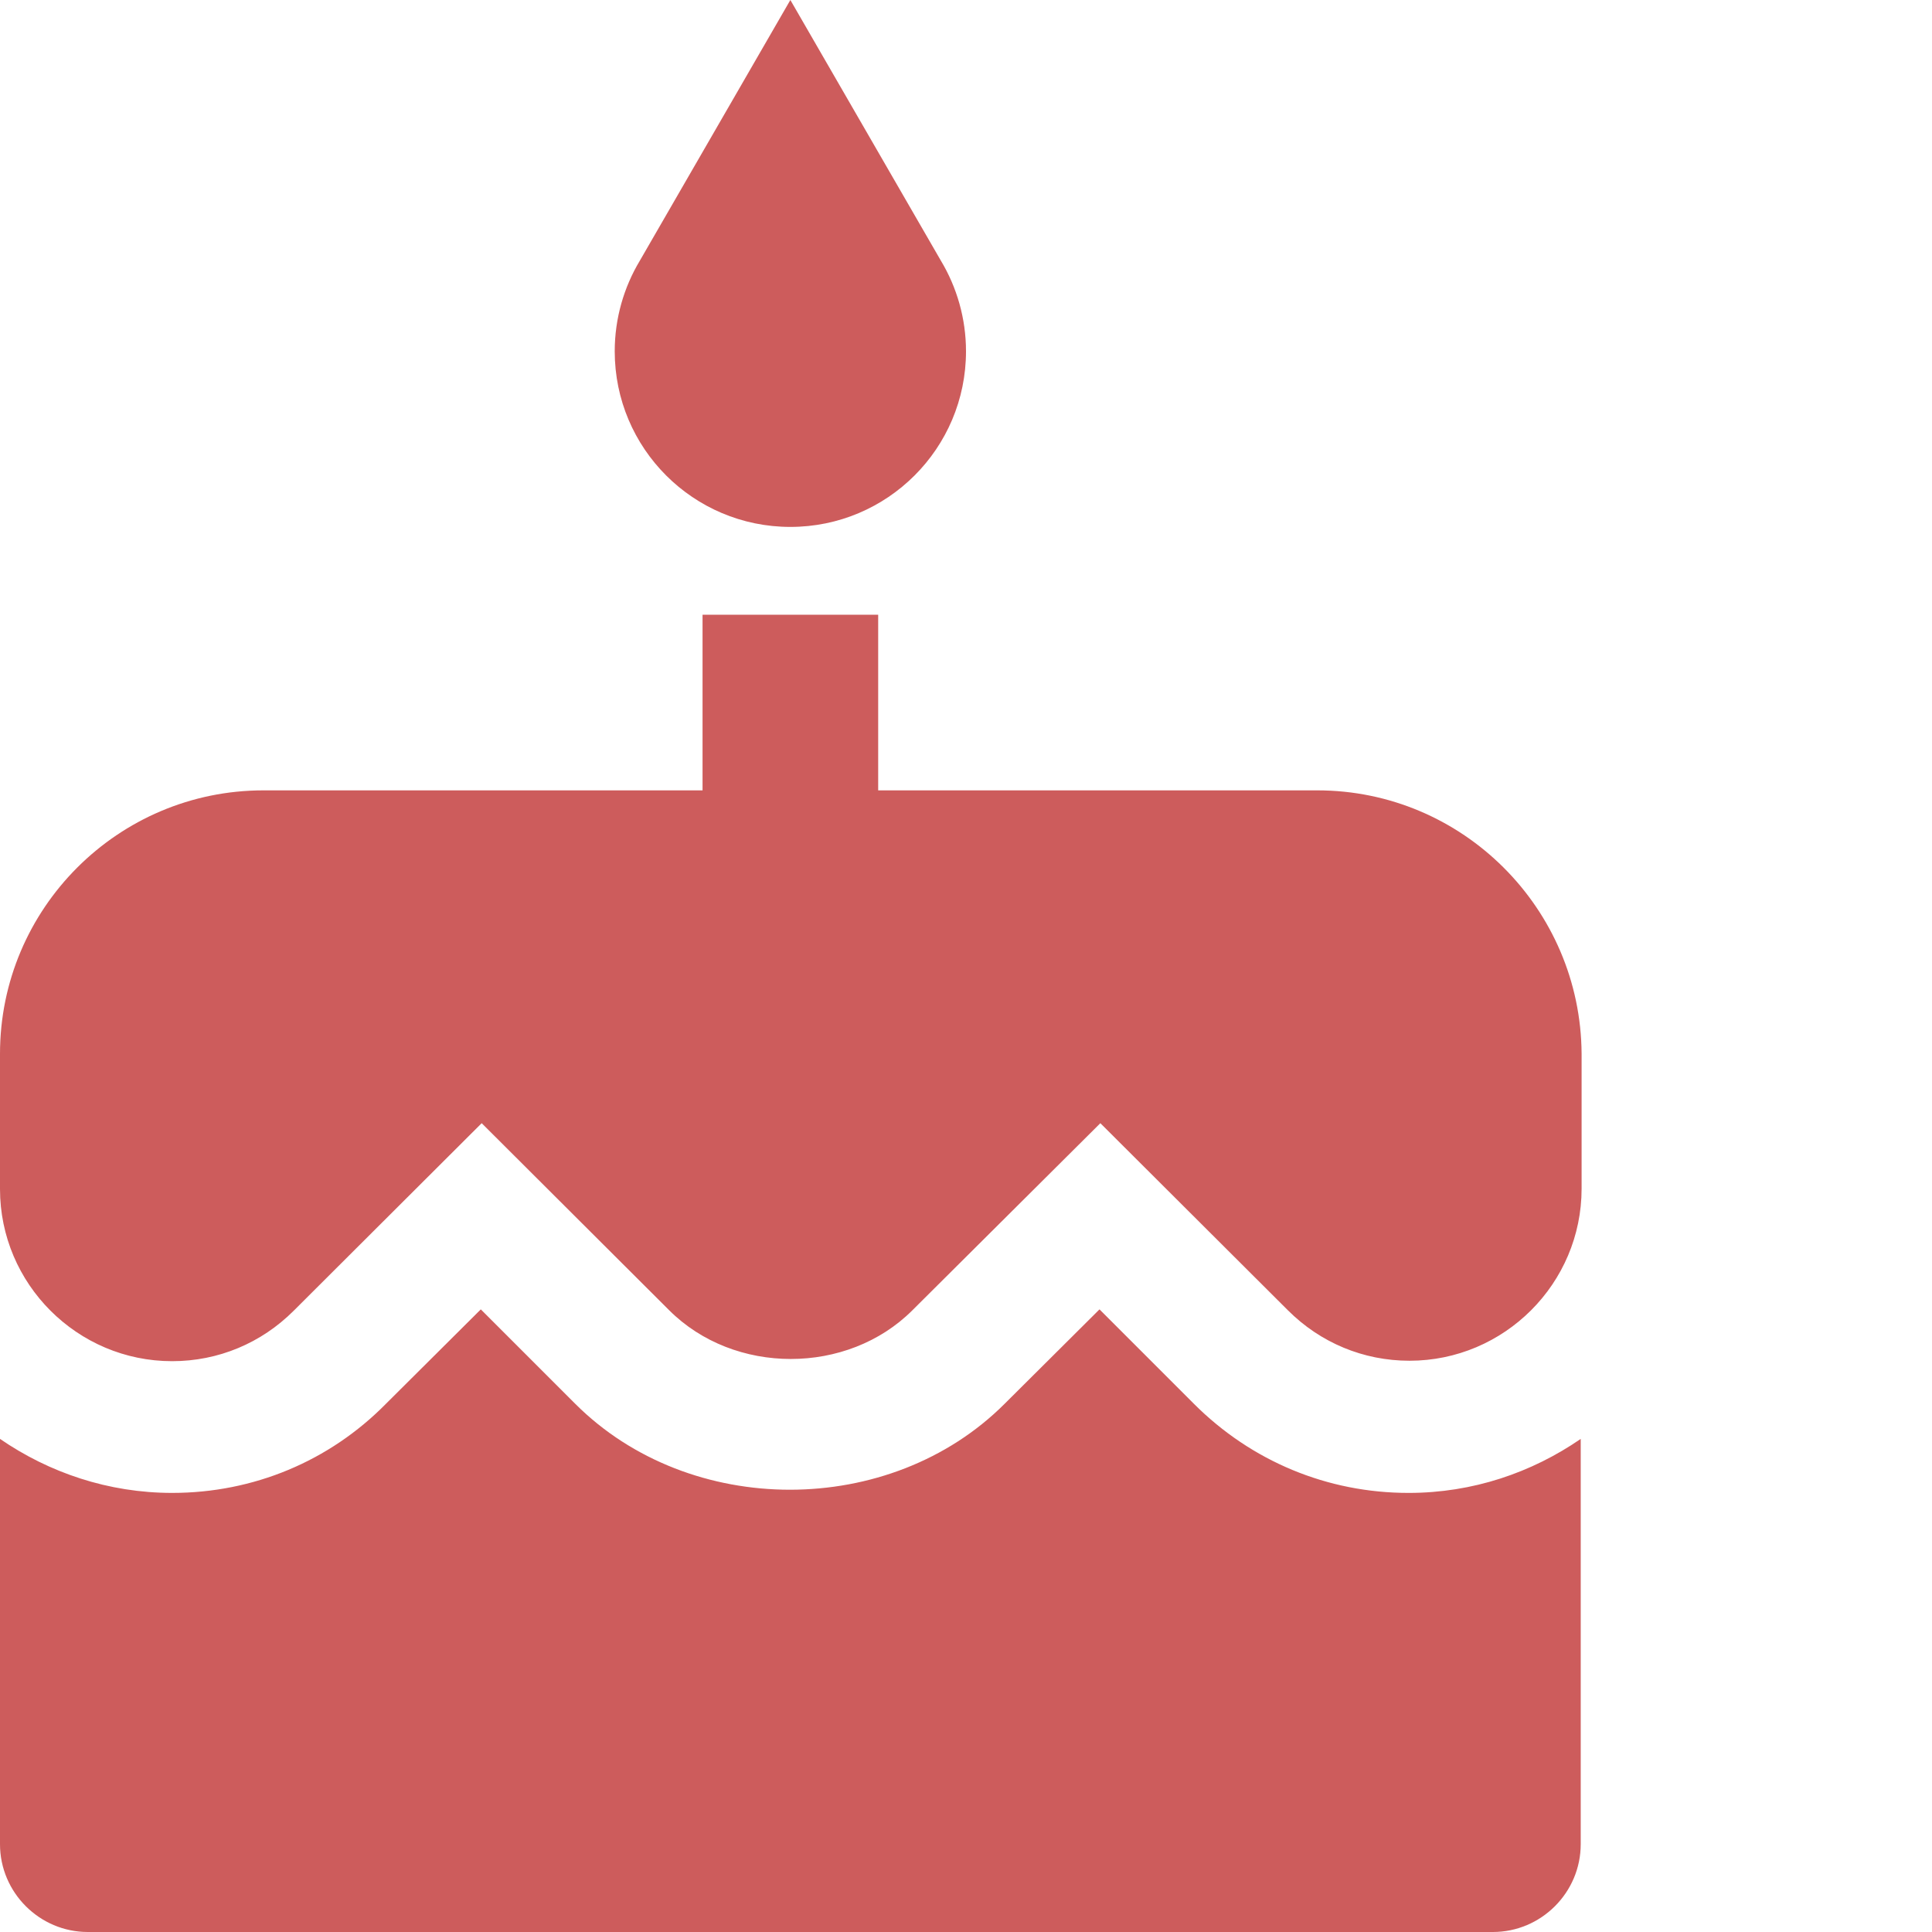 <svg width="469.333" height="469.333" xmlns="http://www.w3.org/2000/svg">

 <g>
  <title>background</title>
  <rect fill="none" id="canvas_background" height="402" width="582" y="-1" x="-1"/>
 </g>
 <g>
  <title>Layer 1</title>
  <g id="svg_1">
   <g id="svg_2">
    <g id="svg_3">
     <g id="svg_4">
      <path id="svg_5" fill="#cd5c5c" class="active-path" d="m192,128c23.573,0 42.667,-19.093 42.667,-42.667c0,-8 -2.24,-15.573 -6.08,-21.973l-36.587,-63.36l-36.587,63.36c-3.84,6.4 -6.08,13.973 -6.08,21.973c0,23.574 19.094,42.667 42.667,42.667z"/>
      <path id="svg_6" fill="#cd5c5c" class="active-path" d="m320,192l0,0l-106.667,0l0,-42.667l-42.667,0l0,42.667l-106.666,0c-35.307,0 -64,28.693 -64,64l0,32.853c0,23.04 18.773,41.813 41.813,41.813c11.2,0 21.653,-4.373 29.547,-12.267l45.653,-45.547l45.547,45.44c15.787,15.787 43.307,15.787 59.093,0l45.653,-45.44l45.547,45.44c7.893,7.893 18.347,12.267 29.547,12.267c23.04,0 41.813,-18.773 41.813,-41.813l0,-32.746c-0.213,-35.307 -28.906,-64 -64.213,-64z"/>
      <path id="svg_7" fill="#cd5c5c" class="active-path" d="m290.027,341.013l0,0l-22.933,-22.933l-23.04,22.933c-27.84,27.84 -76.48,27.84 -104.32,0l-22.934,-22.933l-23.04,22.933c-13.76,13.973 -32.213,21.653 -51.947,21.653c-15.467,0 -29.867,-4.907 -41.813,-13.12l0,98.454c0,11.733 9.6,21.333 21.333,21.333l341.333,0c11.733,0 21.333,-9.6 21.333,-21.333l0,-98.453c-11.947,8.213 -26.24,13.12 -41.813,13.12c-19.733,0 -38.186,-7.68 -52.159,-21.654z"/>
     </g>
    </g>
   </g>
  </g>
 </g>
</svg>